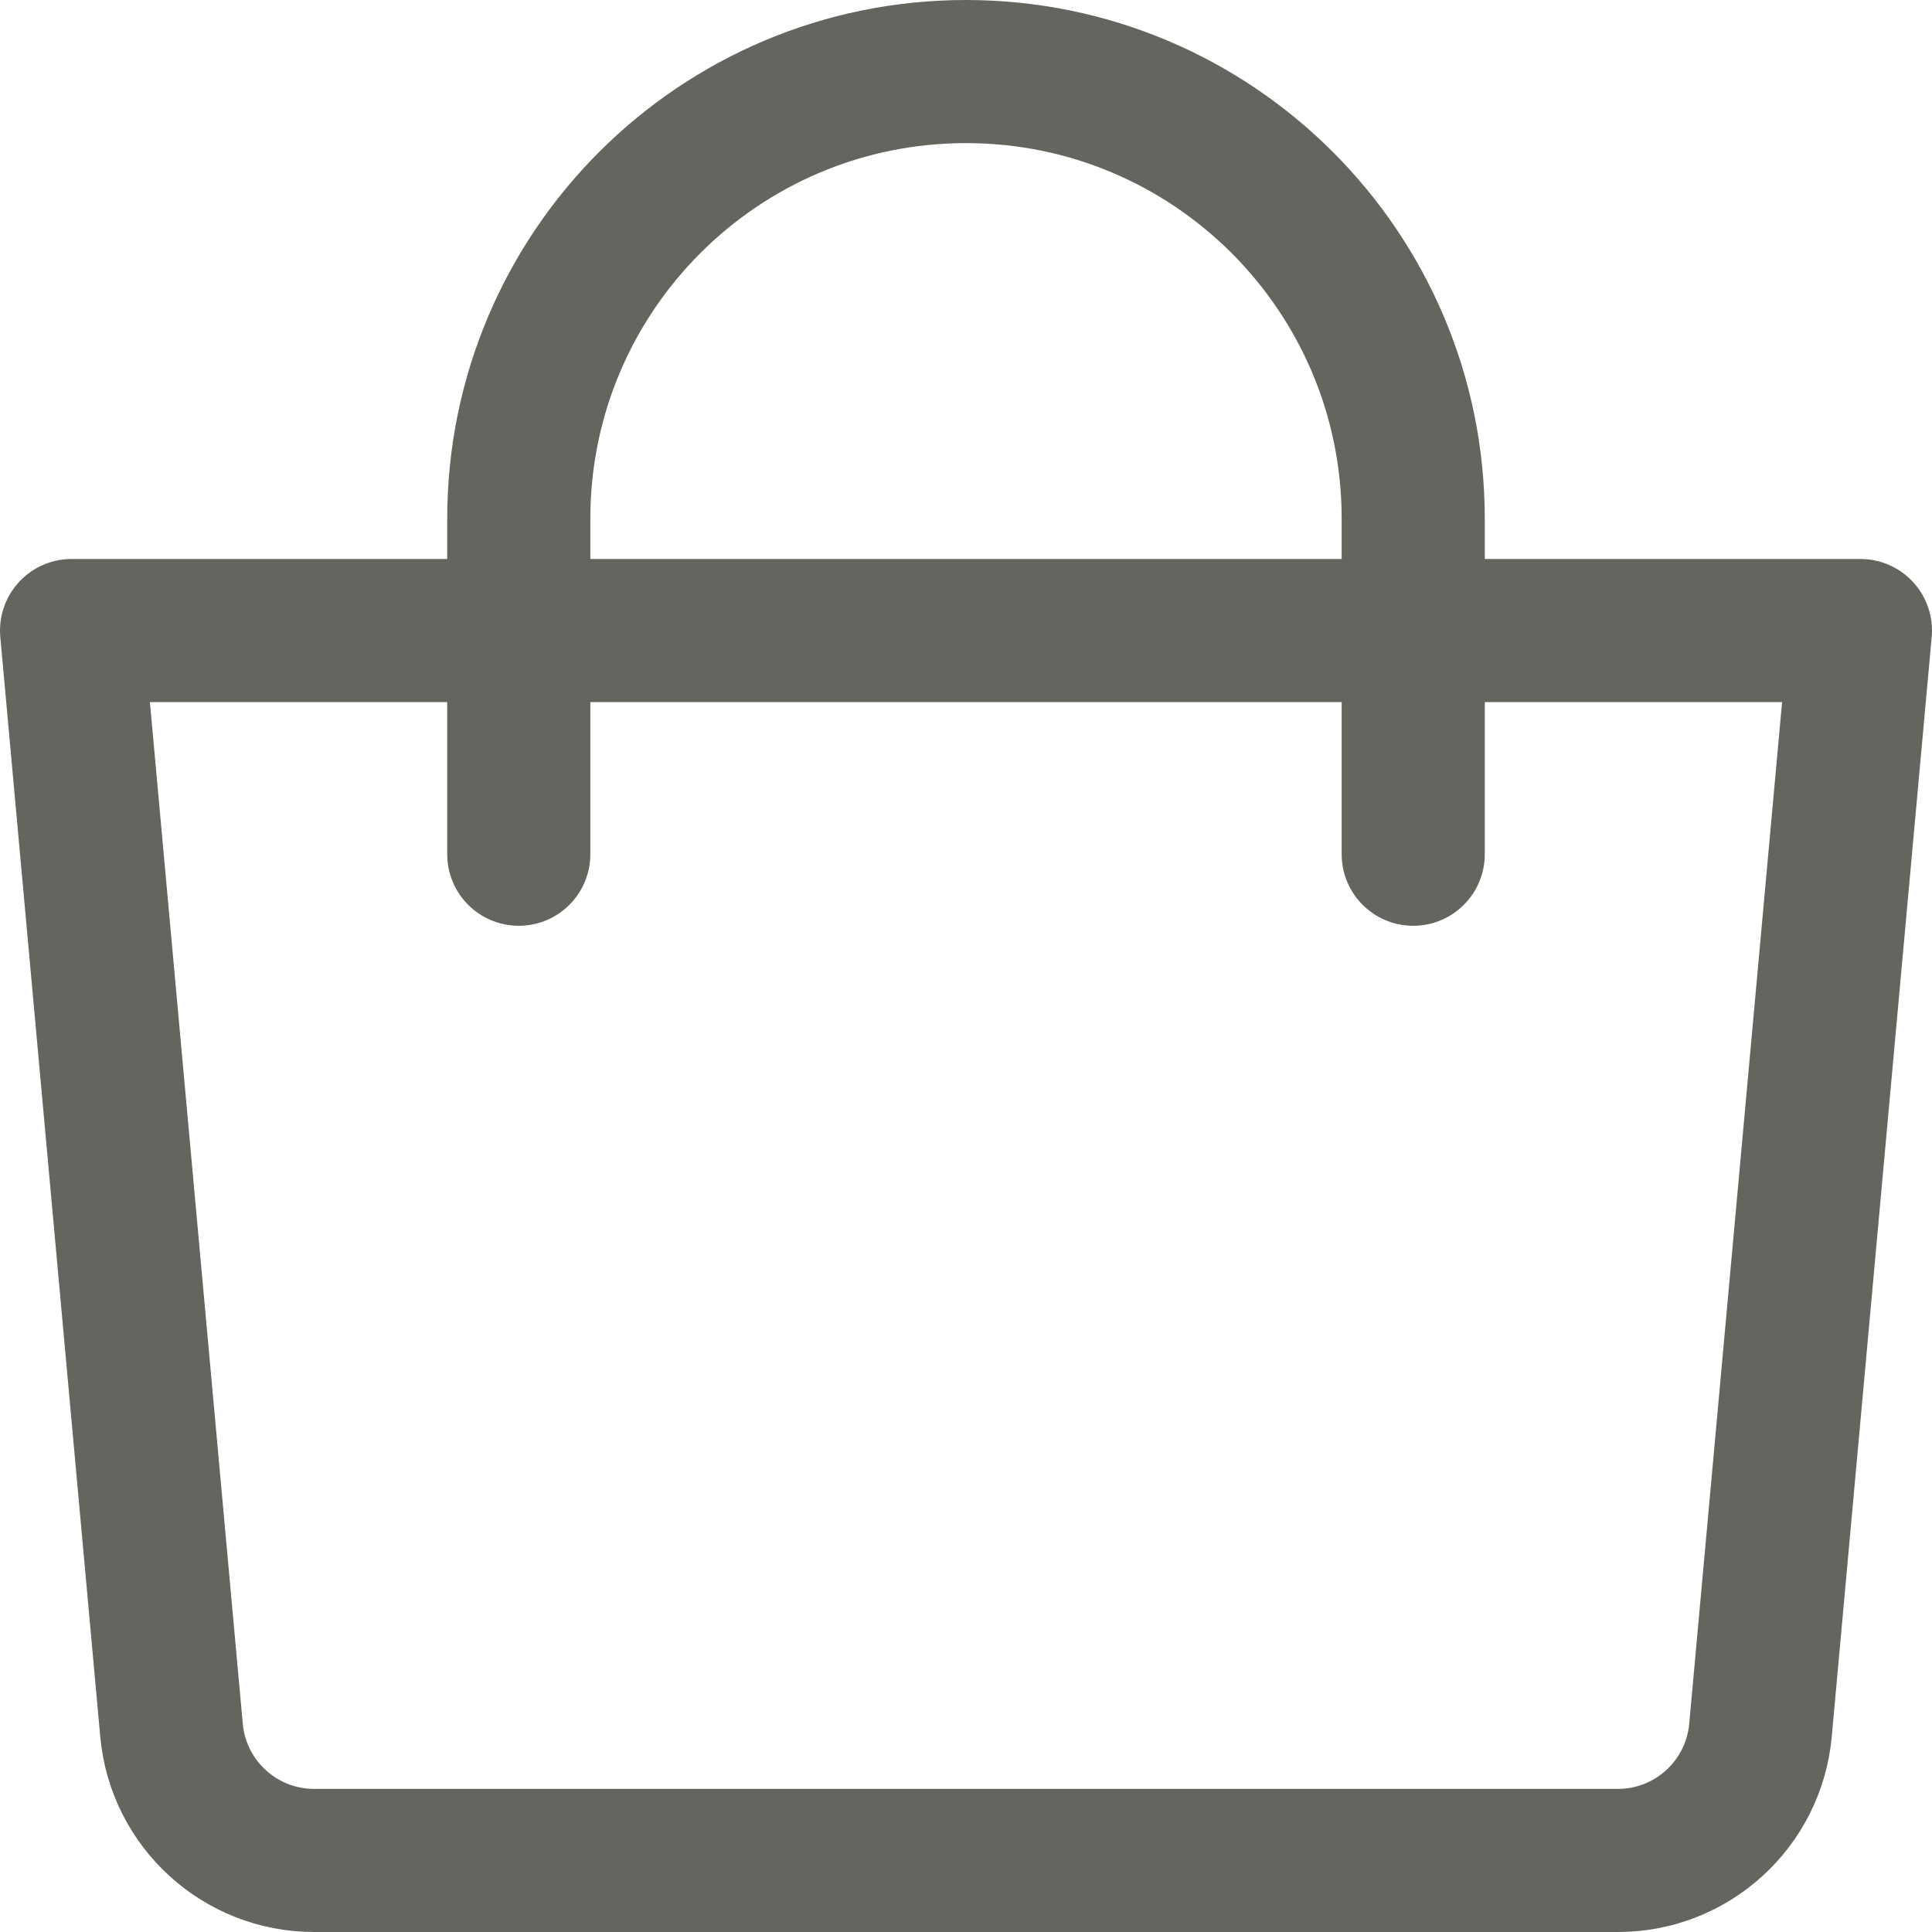 <!-- <svg xmlns="http://www.w3.org/2000/svg" fill="none" class="icon icon-cart" viewBox="0 0 40 40"><path fill="currentColor" fill-rule="evenodd" d="M20.5 6.5a4.75 4.75 0 0 0-4.75 4.75v.56h-3.16l-.77 11.6a5 5 0 0 0 4.99 5.34h7.38a5 5 0 0 0 4.99-5.33l-.77-11.6h-3.16v-.57A4.75 4.75 0 0 0 20.5 6.5m3.75 5.31v-.56a3.75 3.75 0 1 0-7.5 0v.56zm-7.5 1h7.5v.56a3.75 3.75 0 1 1-7.5 0zm-1 0v.56a4.75 4.75 0 1 0 9.5 0v-.56h2.22l.71 10.67a4 4 0 0 1-3.99 4.27h-7.38a4 4 0 0 1-4-4.27l.72-10.67z"/></svg> -->

<svg width="27" height="27" viewBox="0 0 27 27" fill="none" xmlns="http://www.w3.org/2000/svg">
<path d="M1 8.812H26L24.603 24.181C24.509 25.211 23.645 26 22.611 26H4.389C3.355 26 2.491 25.211 2.397 24.181L1 8.812Z" stroke="#66645E" stroke-width="2" stroke-linejoin="round"/>
<path d="M7.25 11.938V7.25C7.25 3.798 10.048 1 13.5 1C16.952 1 19.75 3.798 19.75 7.25V11.938" stroke="#66645E" stroke-width="2" stroke-linecap="round"/>
</svg>
